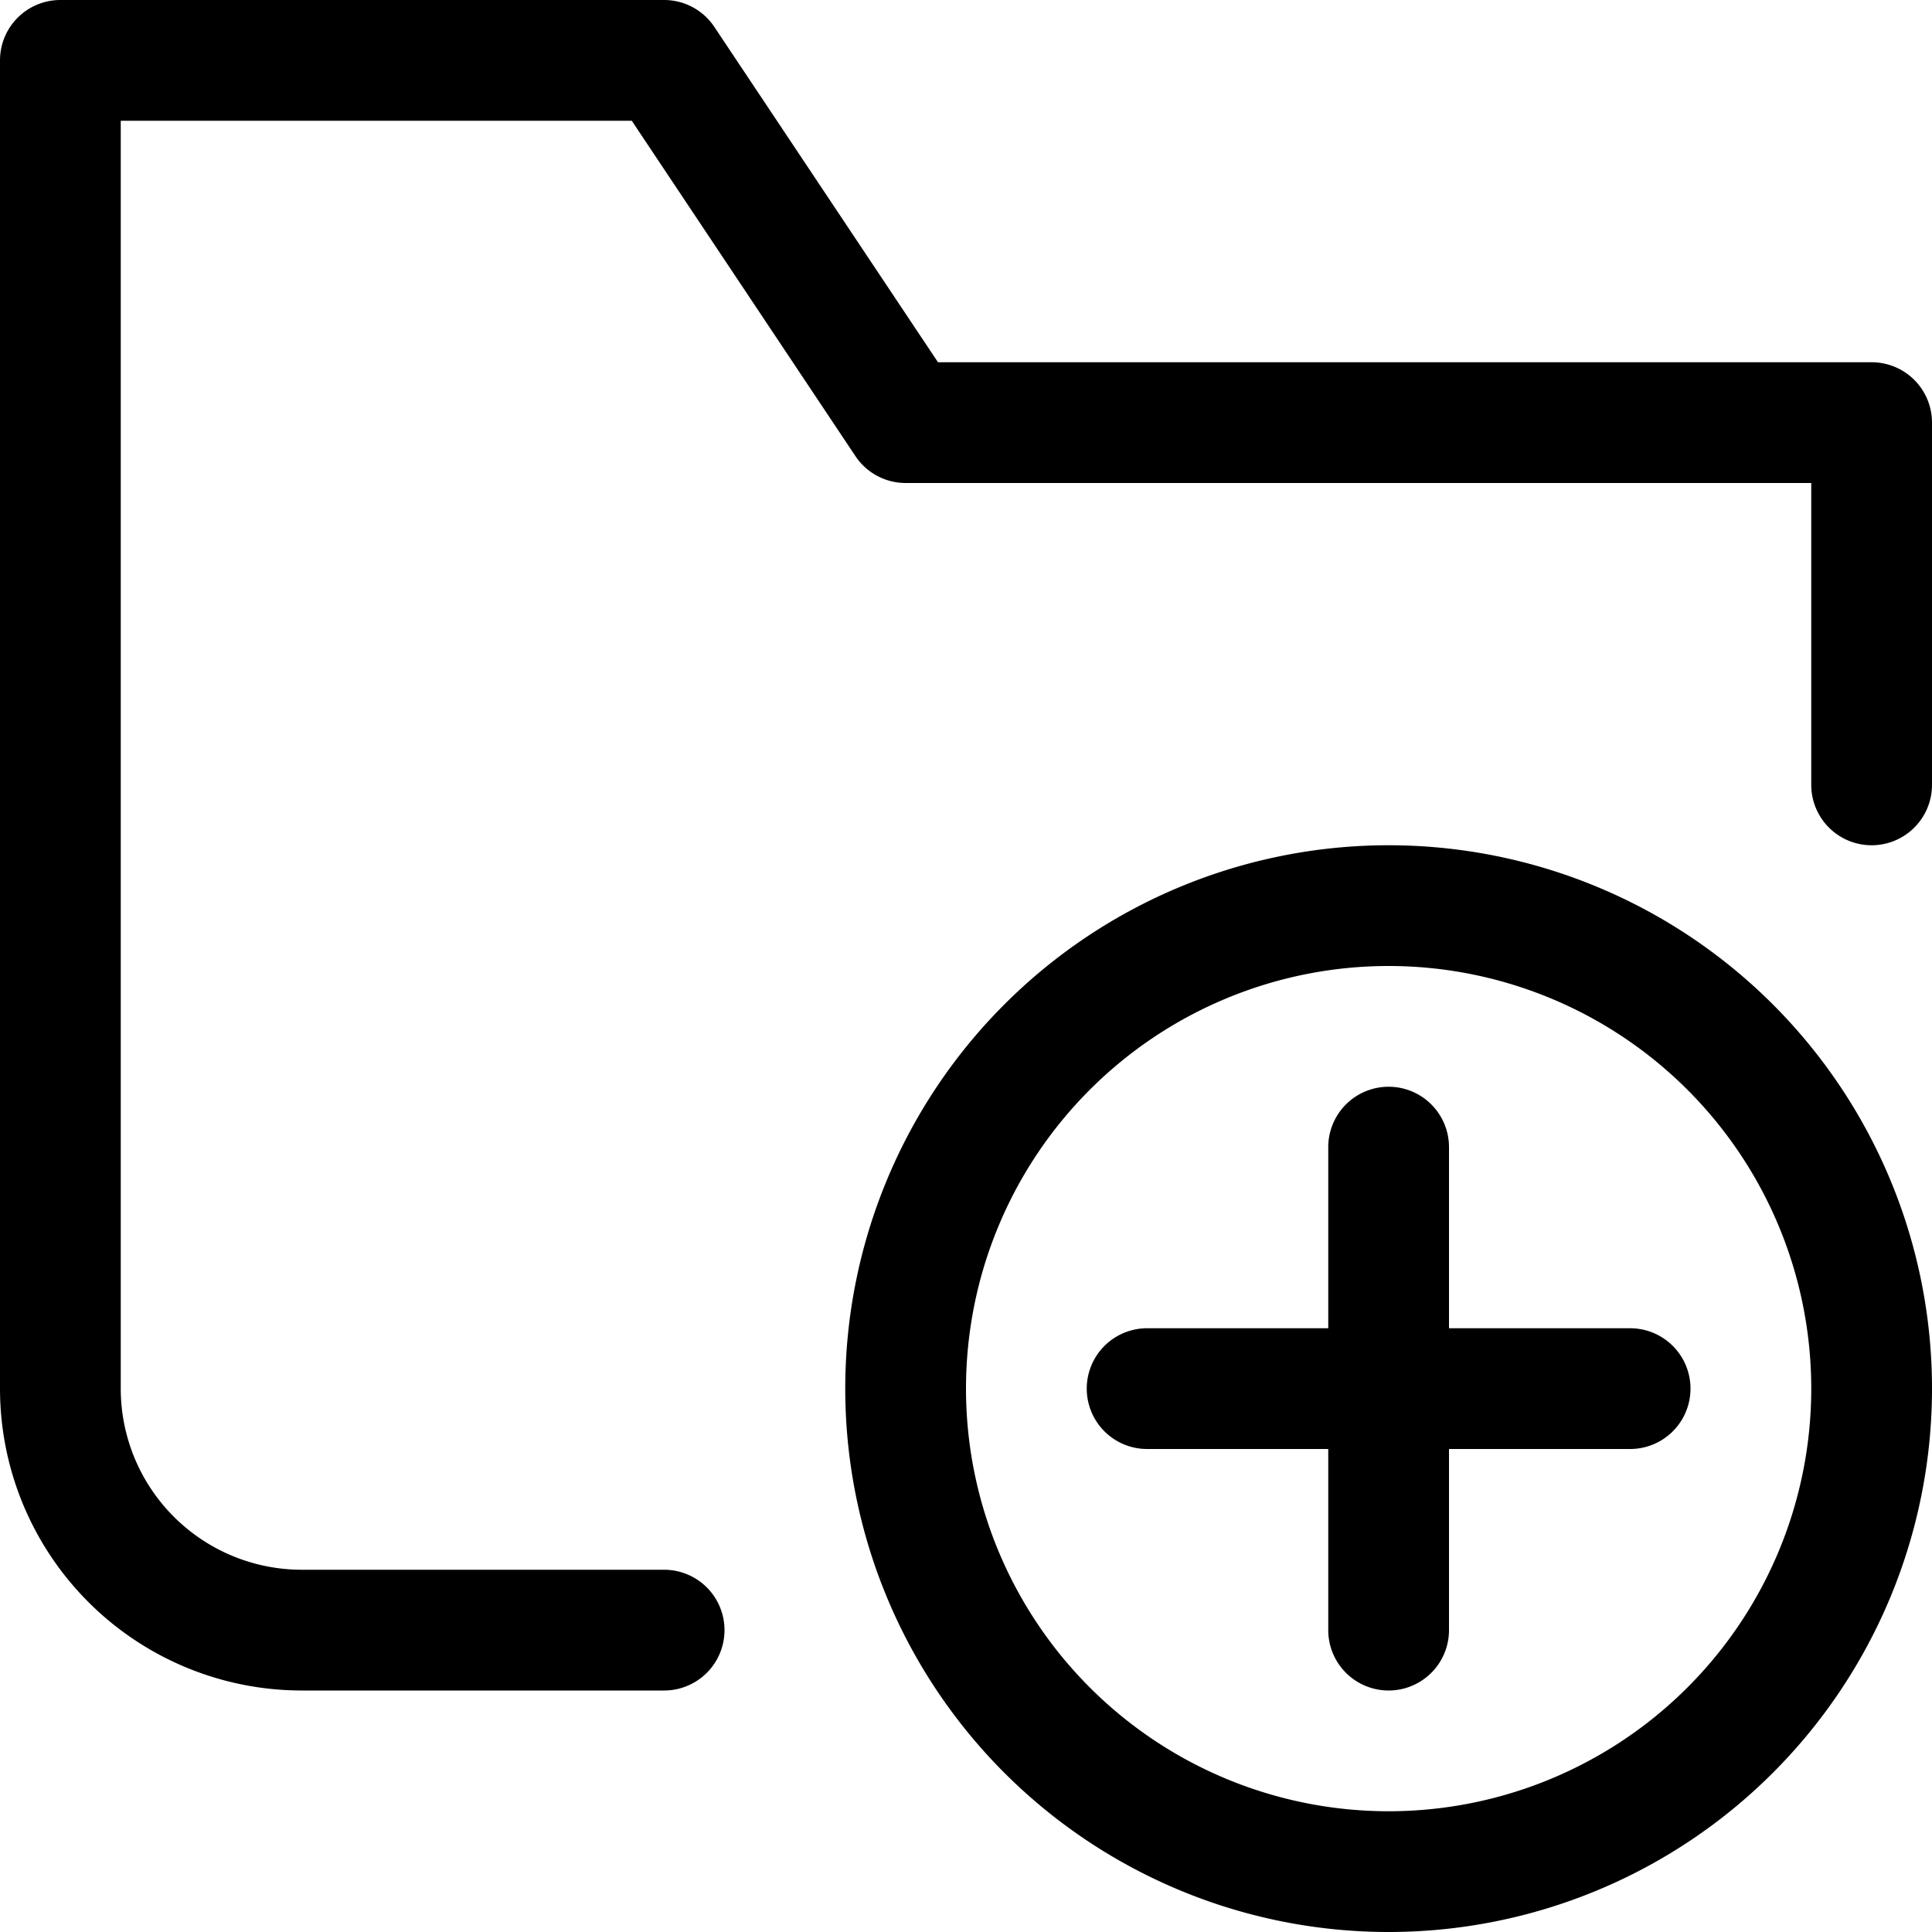 <svg xmlns="http://www.w3.org/2000/svg" width="16" height="16" viewBox="0 0 16 16"><path fill="currentColor" fill-rule="evenodd" d="M.5 0a.5.5 0 0 0-.5.5v11A2.5 2.5 0 0 0 2.5 14h3a.5.5 0 0 0 0-1h-3A1.5 1.5 0 0 1 1 11.5V1h4.232l1.852 2.777A.5.5 0 0 0 7.5 4H15v2.5a.5.5 0 0 0 1 0v-3a.5.5 0 0 0-.5-.5H7.768L5.916.223A.5.5 0 0 0 5.5 0h-5ZM8 11.5a3.5 3.5 0 1 1 7 0 3.5 3.5 0 0 1-7 0ZM11.5 7a4.5 4.5 0 1 0 0 9 4.5 4.5 0 0 0 0-9Zm0 2a.5.5 0 0 1 .5.5V11h1.5a.5.5 0 0 1 0 1H12v1.5a.5.5 0 0 1-1 0V12H9.5a.5.5 0 0 1 0-1H11V9.5a.5.5 0 0 1 .5-.5Z" clip-rule="evenodd"/></svg>
